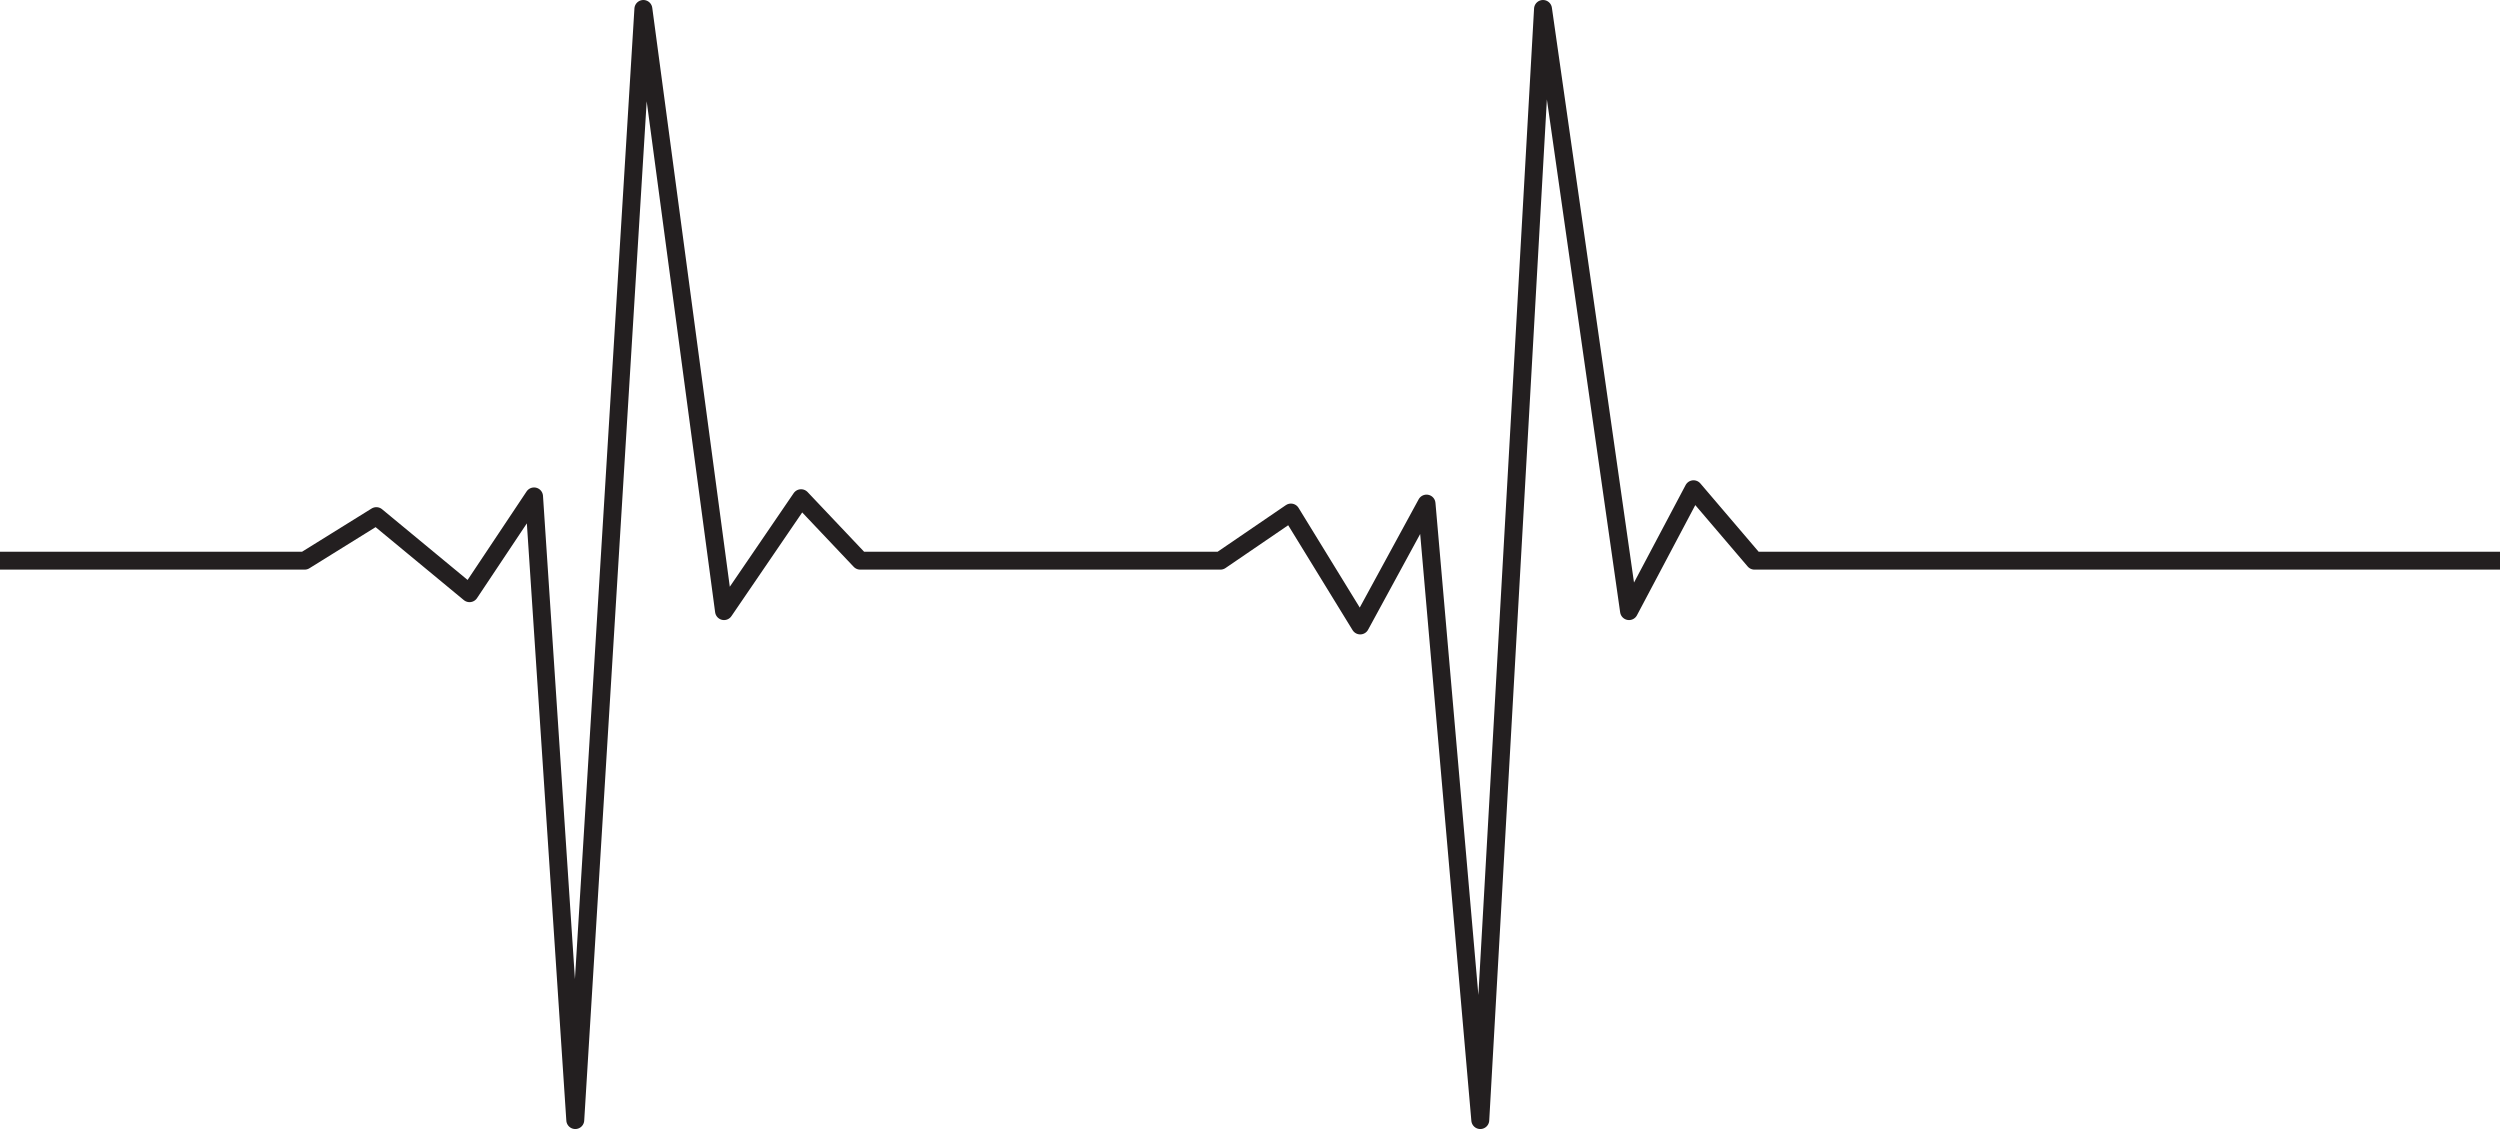 <svg xmlns="http://www.w3.org/2000/svg" viewBox="0 0 1395 630"><defs><style>.cls-1{fill:none;stroke:#231f20;stroke-linejoin:round;stroke-width:10px;}</style></defs><title>Asset 2</title><g id="Layer_2" data-name="Layer 2"><g id="Layer_1-2" data-name="Layer 1"><polyline class="cls-1" points="0 312.85 170 312.85 210 288 262 331 298 277 321 625 359 5 404 341 447 278 480 312.85 681 312.85 720.33 286 759 349 796 281 826 625 861 5 909 341 945 273 979 312.85 1395 312.85"/></g></g></svg>